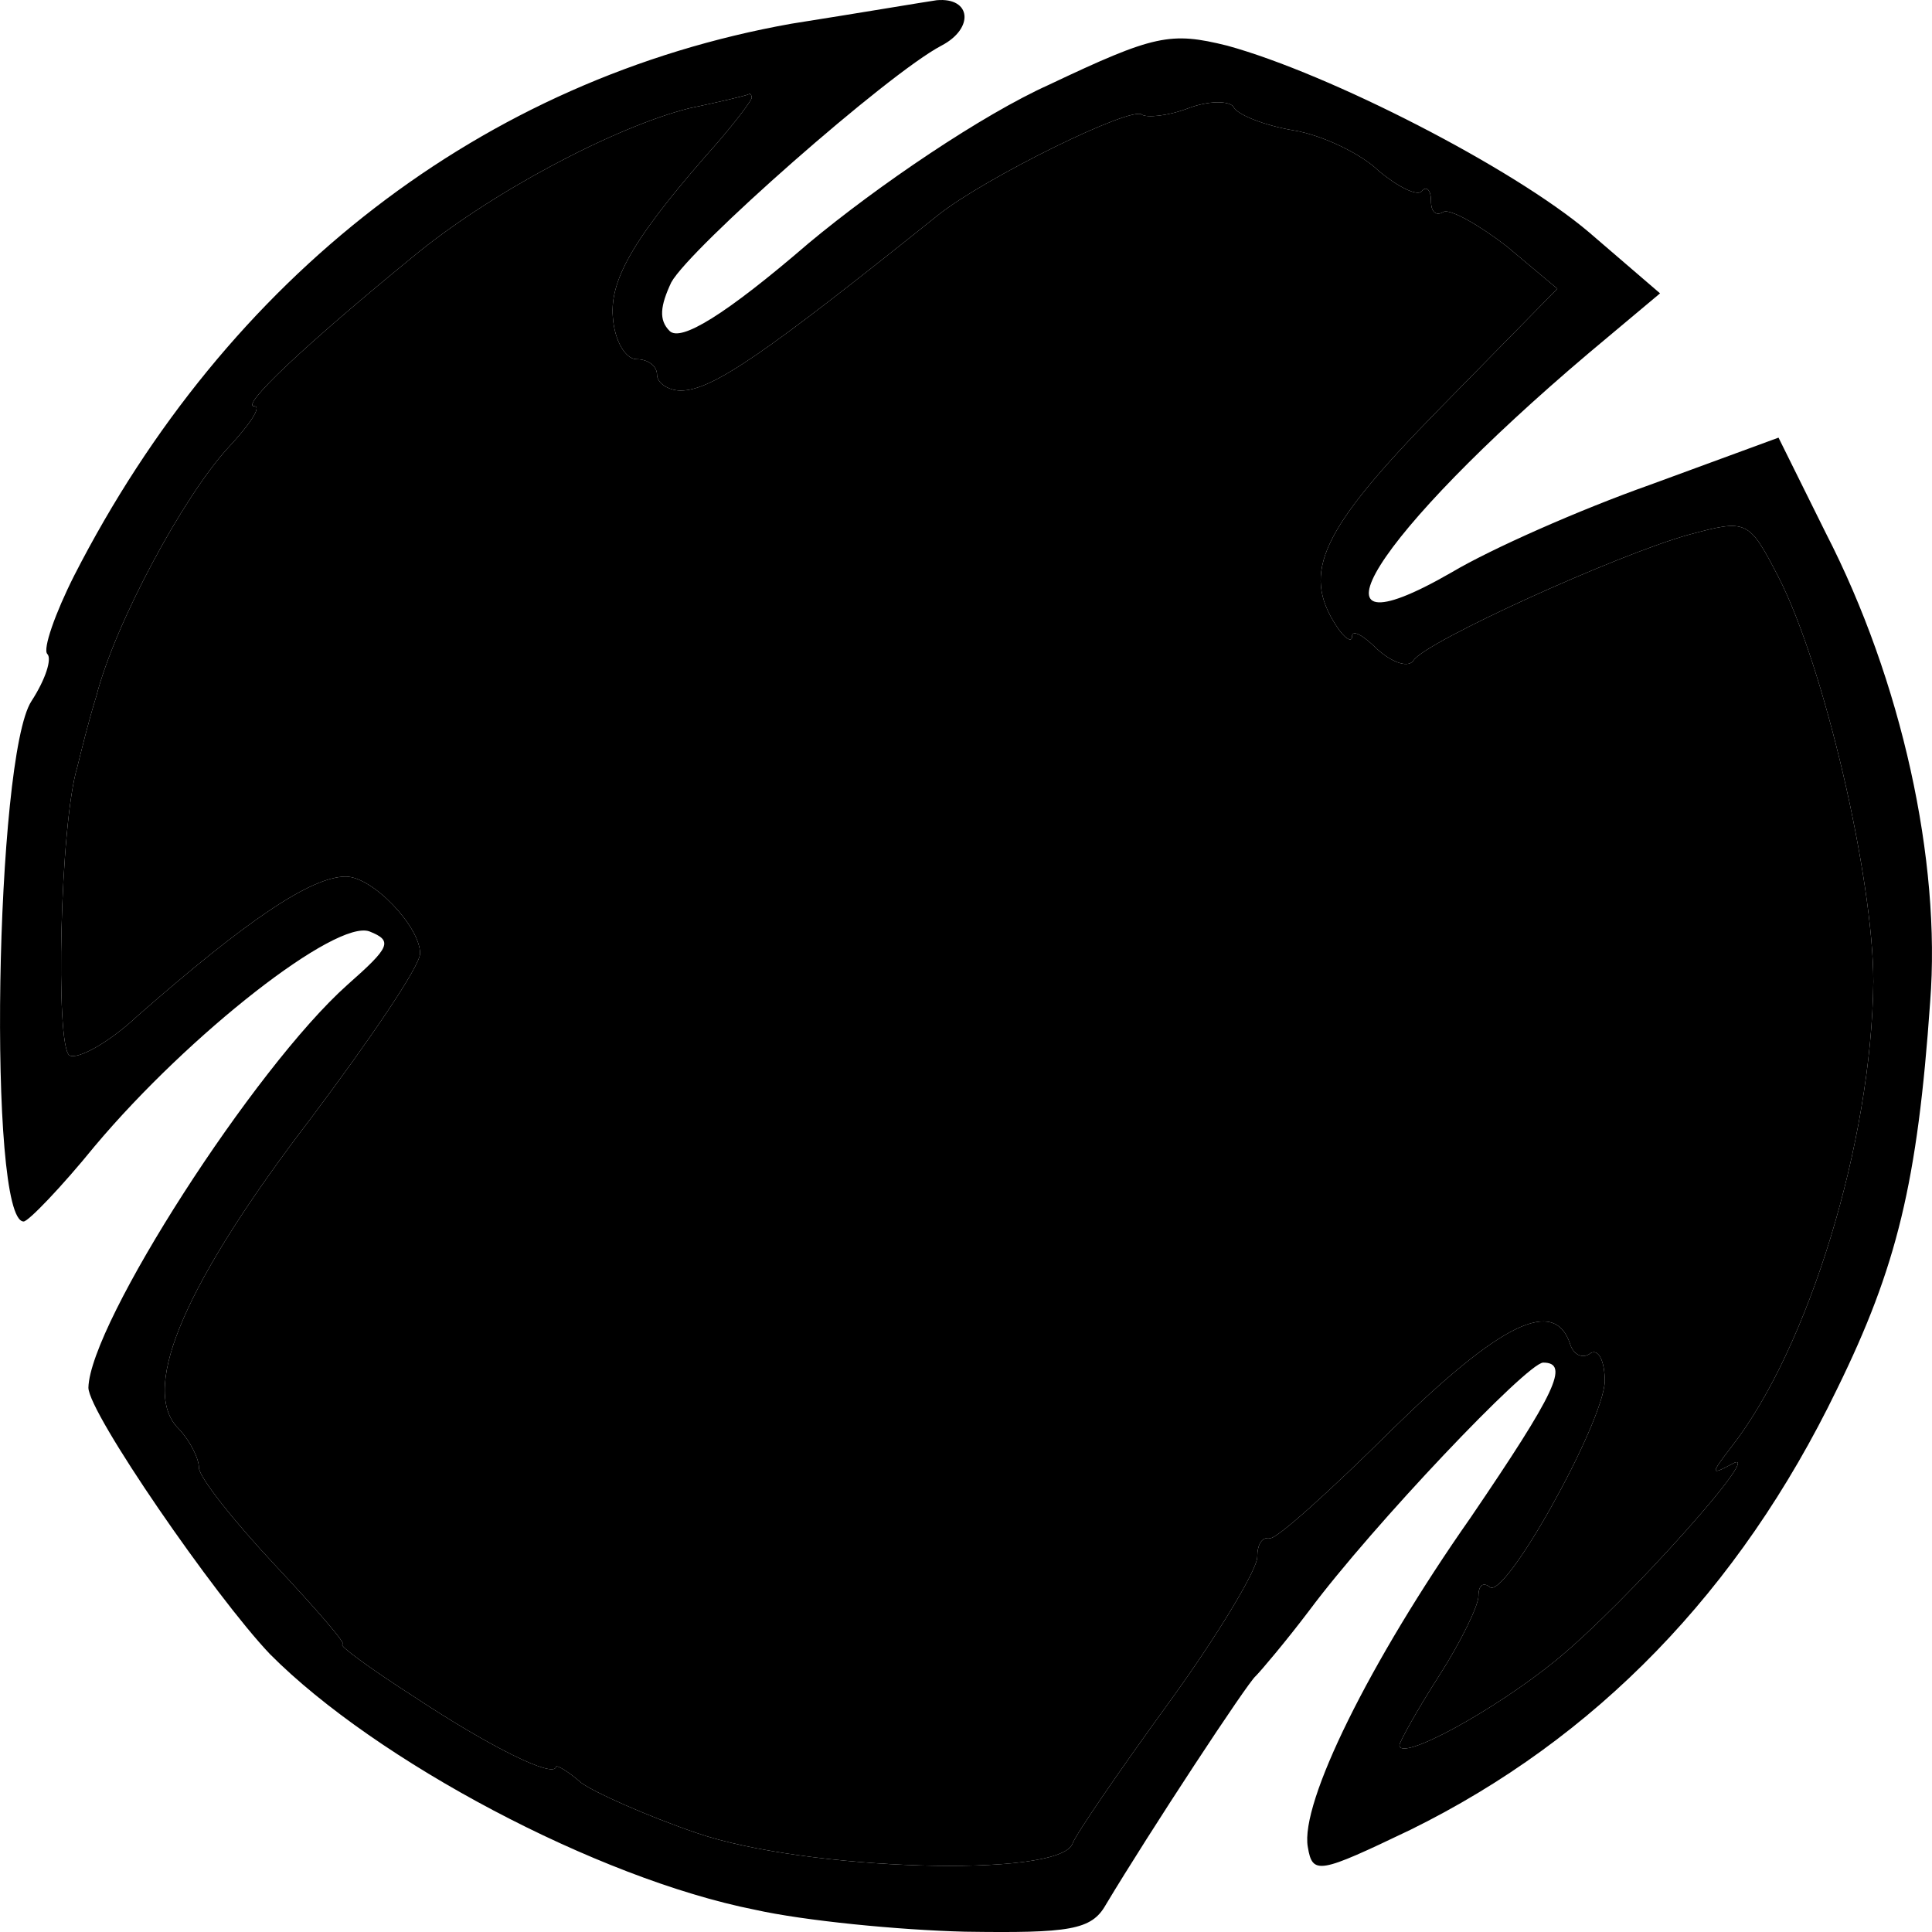 <svg width="25" height="25" viewBox="0 0 25 25" fill="none" xmlns="http://www.w3.org/2000/svg">
<path d="M10.239 0.307C6.254 1.017 2.942 3.573 0.96 7.448C0.714 7.935 0.551 8.401 0.612 8.462C0.674 8.523 0.592 8.787 0.408 9.071C-0.062 9.781 -0.164 15.806 0.306 15.806C0.367 15.806 0.796 15.36 1.225 14.832C2.452 13.372 4.353 11.891 4.782 12.053C5.088 12.175 5.048 12.256 4.496 12.743C3.29 13.818 1.164 17.125 1.144 17.956C1.144 18.281 2.779 20.654 3.494 21.405C4.864 22.784 7.725 24.306 9.769 24.712C10.403 24.854 11.629 24.975 12.488 24.996C13.837 25.016 14.123 24.975 14.307 24.651C14.879 23.697 16.146 21.77 16.248 21.689C16.31 21.628 16.637 21.243 16.944 20.837C17.761 19.741 19.764 17.632 19.969 17.632C20.316 17.632 20.132 18.017 19.028 19.64C17.72 21.506 16.821 23.332 16.923 23.9C16.984 24.265 17.066 24.245 18.252 23.677C20.643 22.5 22.503 20.593 23.77 17.977C24.547 16.394 24.813 15.299 24.976 12.966C25.119 11.14 24.608 8.807 23.627 6.9L23.014 5.663L21.358 6.271C20.439 6.596 19.294 7.103 18.783 7.407C16.739 8.584 17.782 6.92 20.561 4.567L21.481 3.796L20.561 3.005C19.58 2.173 17.209 0.956 15.881 0.591C15.145 0.409 14.94 0.449 13.571 1.098C12.713 1.484 11.364 2.397 10.464 3.147C9.381 4.08 8.809 4.425 8.665 4.283C8.522 4.141 8.543 3.959 8.686 3.654C8.931 3.208 11.486 0.956 12.181 0.591C12.61 0.368 12.569 -0.038 12.12 0.003C11.977 0.023 11.139 0.165 10.239 0.307ZM9.728 1.261C9.728 1.301 9.524 1.565 9.299 1.829C8.236 3.026 7.889 3.594 7.93 4.101C7.95 4.405 8.093 4.648 8.236 4.648C8.379 4.648 8.502 4.73 8.502 4.851C8.502 4.953 8.645 5.054 8.809 5.054C9.217 5.054 9.912 4.567 12.14 2.782C12.753 2.295 14.654 1.362 14.777 1.484C14.838 1.524 15.104 1.504 15.37 1.403C15.635 1.301 15.901 1.301 15.962 1.382C16.003 1.484 16.371 1.626 16.739 1.687C17.107 1.747 17.618 1.991 17.843 2.214C18.088 2.417 18.333 2.539 18.395 2.478C18.456 2.397 18.517 2.457 18.517 2.599C18.517 2.741 18.579 2.802 18.681 2.741C18.763 2.701 19.131 2.904 19.498 3.188L20.152 3.736L18.619 5.298C17.087 6.86 16.841 7.407 17.291 8.097C17.393 8.259 17.495 8.32 17.495 8.239C17.495 8.138 17.638 8.219 17.822 8.401C18.027 8.584 18.231 8.645 18.293 8.543C18.456 8.3 20.909 7.184 21.849 6.92C22.605 6.718 22.626 6.718 23.014 7.468C23.607 8.625 24.241 11.363 24.241 12.702C24.22 14.771 23.402 17.449 22.401 18.727C22.135 19.072 22.135 19.092 22.401 18.95C22.912 18.646 21.052 20.735 20.132 21.486C19.335 22.135 18.109 22.805 18.109 22.582C18.109 22.541 18.333 22.135 18.619 21.689C18.906 21.243 19.131 20.776 19.131 20.654C19.131 20.512 19.192 20.472 19.274 20.533C19.458 20.735 20.745 18.423 20.766 17.875C20.766 17.611 20.684 17.449 20.582 17.51C20.48 17.591 20.357 17.53 20.316 17.388C20.112 16.78 19.417 17.125 18.027 18.484C17.23 19.275 16.514 19.924 16.433 19.904C16.33 19.884 16.269 19.985 16.269 20.147C16.269 20.309 15.758 21.162 15.124 22.034C14.491 22.906 13.918 23.738 13.877 23.86C13.694 24.306 10.423 24.204 9.013 23.718C8.359 23.494 7.684 23.19 7.521 23.069C7.357 22.926 7.194 22.825 7.194 22.866C7.153 23.008 6.335 22.602 5.354 21.953C4.782 21.587 4.373 21.283 4.434 21.283C4.496 21.283 4.087 20.817 3.556 20.249C3.024 19.681 2.574 19.113 2.574 18.991C2.574 18.869 2.452 18.626 2.288 18.463C1.818 17.936 2.411 16.577 4.026 14.467C4.802 13.432 5.436 12.499 5.436 12.337C5.436 11.992 4.823 11.343 4.475 11.343C4.026 11.343 3.188 11.911 1.777 13.148C1.409 13.493 1.001 13.716 0.898 13.656C0.714 13.534 0.776 10.653 1.001 9.923C1.041 9.761 1.144 9.335 1.246 9.01C1.491 8.057 2.37 6.434 2.942 5.805C3.228 5.5 3.392 5.257 3.29 5.257C3.106 5.257 3.944 4.466 5.334 3.33C6.335 2.498 7.95 1.646 8.911 1.403C9.299 1.321 9.647 1.24 9.687 1.22C9.708 1.2 9.728 1.24 9.728 1.261Z" fill="black"/>
<path d="M9.728 1.261C9.728 1.301 9.524 1.565 9.299 1.829C8.236 3.026 7.889 3.594 7.93 4.101C7.95 4.405 8.093 4.648 8.236 4.648C8.379 4.648 8.502 4.73 8.502 4.851C8.502 4.953 8.645 5.054 8.809 5.054C9.217 5.054 9.912 4.567 12.14 2.782C12.753 2.295 14.654 1.362 14.777 1.484C14.838 1.524 15.104 1.504 15.37 1.403C15.635 1.301 15.901 1.301 15.962 1.382C16.003 1.484 16.371 1.626 16.739 1.687C17.107 1.747 17.618 1.991 17.843 2.214C18.088 2.417 18.333 2.539 18.395 2.478C18.456 2.397 18.517 2.457 18.517 2.599C18.517 2.741 18.579 2.802 18.681 2.741C18.763 2.701 19.131 2.904 19.498 3.188L20.152 3.736L18.619 5.298C17.087 6.86 16.841 7.407 17.291 8.097C17.393 8.259 17.495 8.32 17.495 8.239C17.495 8.138 17.638 8.219 17.822 8.401C18.027 8.584 18.231 8.645 18.293 8.543C18.456 8.3 20.909 7.184 21.849 6.92C22.605 6.718 22.626 6.718 23.014 7.468C23.607 8.625 24.241 11.363 24.241 12.702C24.22 14.771 23.402 17.449 22.401 18.727C22.135 19.072 22.135 19.092 22.401 18.95C22.912 18.646 21.052 20.735 20.132 21.486C19.335 22.135 18.109 22.805 18.109 22.582C18.109 22.541 18.333 22.135 18.619 21.689C18.906 21.243 19.131 20.776 19.131 20.654C19.131 20.512 19.192 20.472 19.274 20.533C19.458 20.735 20.745 18.423 20.766 17.875C20.766 17.611 20.684 17.449 20.582 17.51C20.48 17.591 20.357 17.53 20.316 17.388C20.112 16.78 19.417 17.125 18.027 18.484C17.23 19.275 16.514 19.924 16.433 19.904C16.33 19.884 16.269 19.985 16.269 20.147C16.269 20.309 15.758 21.162 15.124 22.034C14.491 22.906 13.918 23.738 13.877 23.86C13.694 24.306 10.423 24.204 9.013 23.718C8.359 23.494 7.684 23.19 7.521 23.069C7.357 22.926 7.194 22.825 7.194 22.866C7.153 23.008 6.335 22.602 5.354 21.953C4.782 21.587 4.373 21.283 4.434 21.283C4.496 21.283 4.087 20.817 3.556 20.249C3.024 19.681 2.574 19.113 2.574 18.991C2.574 18.869 2.452 18.626 2.288 18.463C1.818 17.936 2.411 16.577 4.026 14.467C4.802 13.432 5.436 12.499 5.436 12.337C5.436 11.992 4.823 11.343 4.475 11.343C4.026 11.343 3.188 11.911 1.777 13.148C1.409 13.493 1.001 13.716 0.898 13.656C0.714 13.534 0.776 10.653 1.001 9.923C1.041 9.761 1.144 9.335 1.246 9.01C1.491 8.057 2.37 6.434 2.942 5.805C3.228 5.5 3.392 5.257 3.29 5.257C3.106 5.257 3.944 4.466 5.334 3.33C6.335 2.498 7.95 1.646 8.911 1.403C9.299 1.321 9.647 1.24 9.687 1.22C9.708 1.2 9.728 1.24 9.728 1.261Z" fill="black"/>
</svg>
